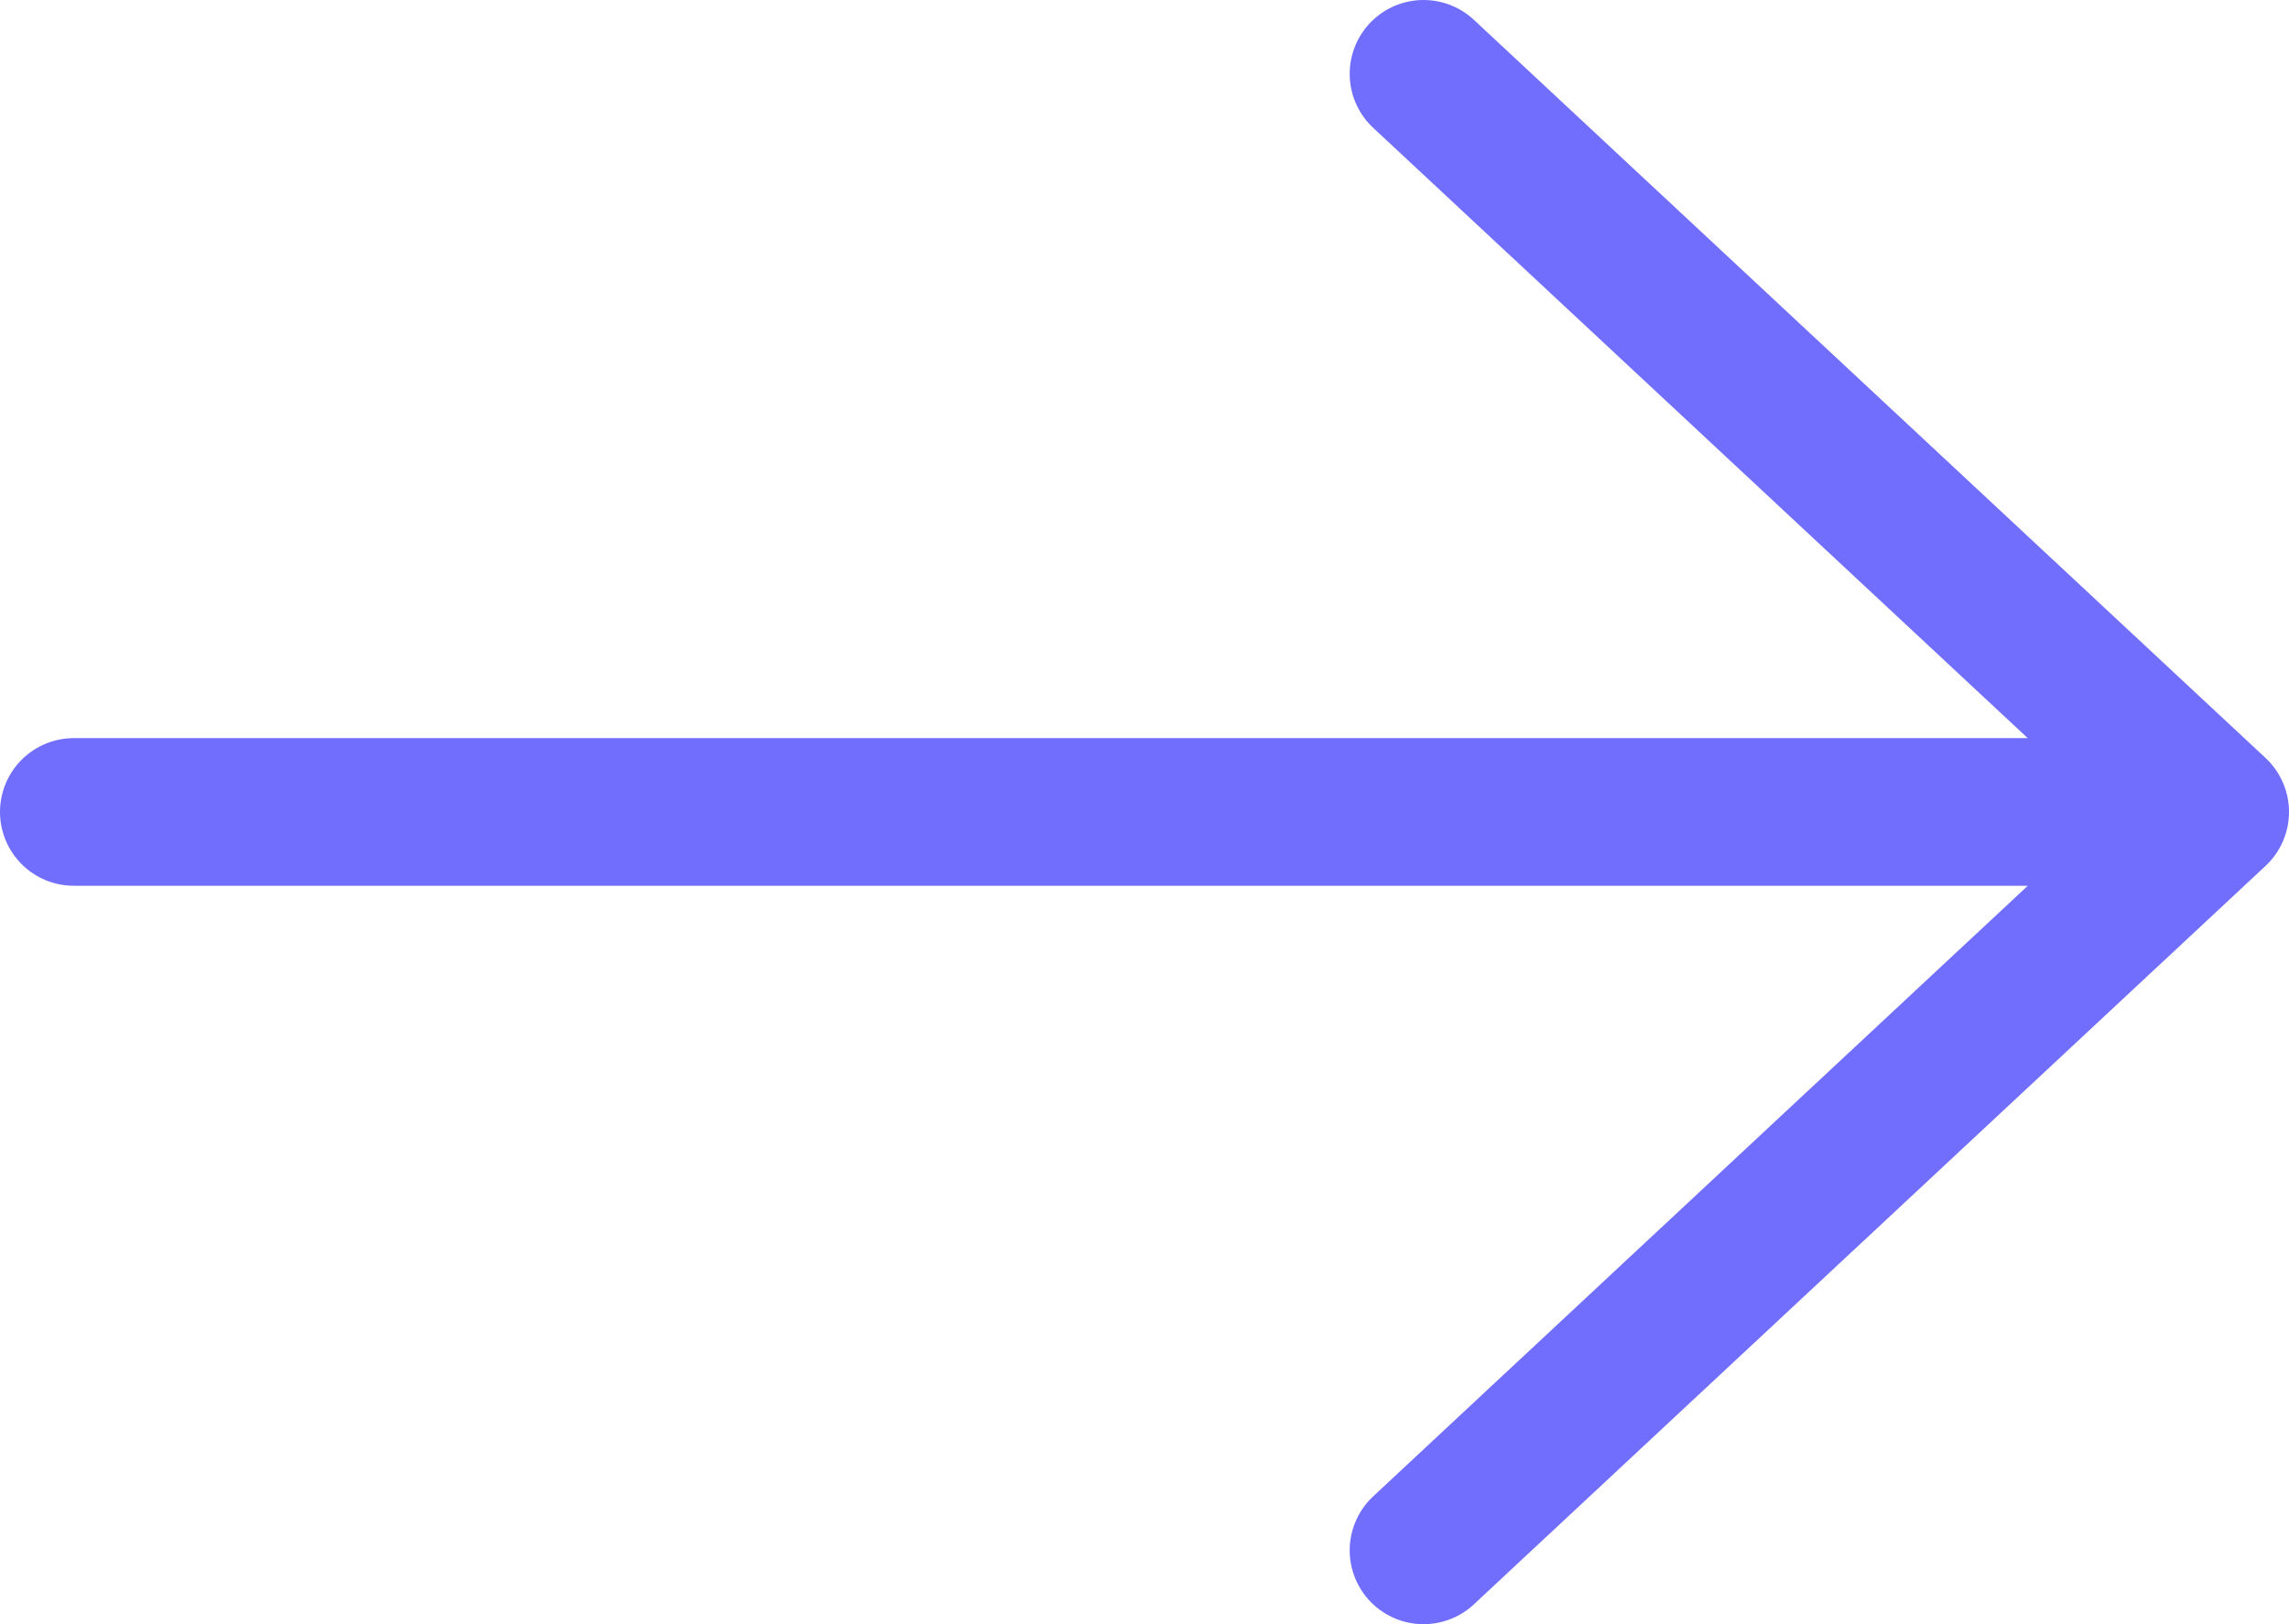 <svg width="31" height="22" viewBox="0 0 31 22" fill="none" xmlns="http://www.w3.org/2000/svg">
<path d="M1 10.998H30M30 10.998L19.279 1M30 10.998L19.279 21" stroke="#716EFE" stroke-width="2" stroke-linecap="round" stroke-linejoin="round"/>
</svg>
